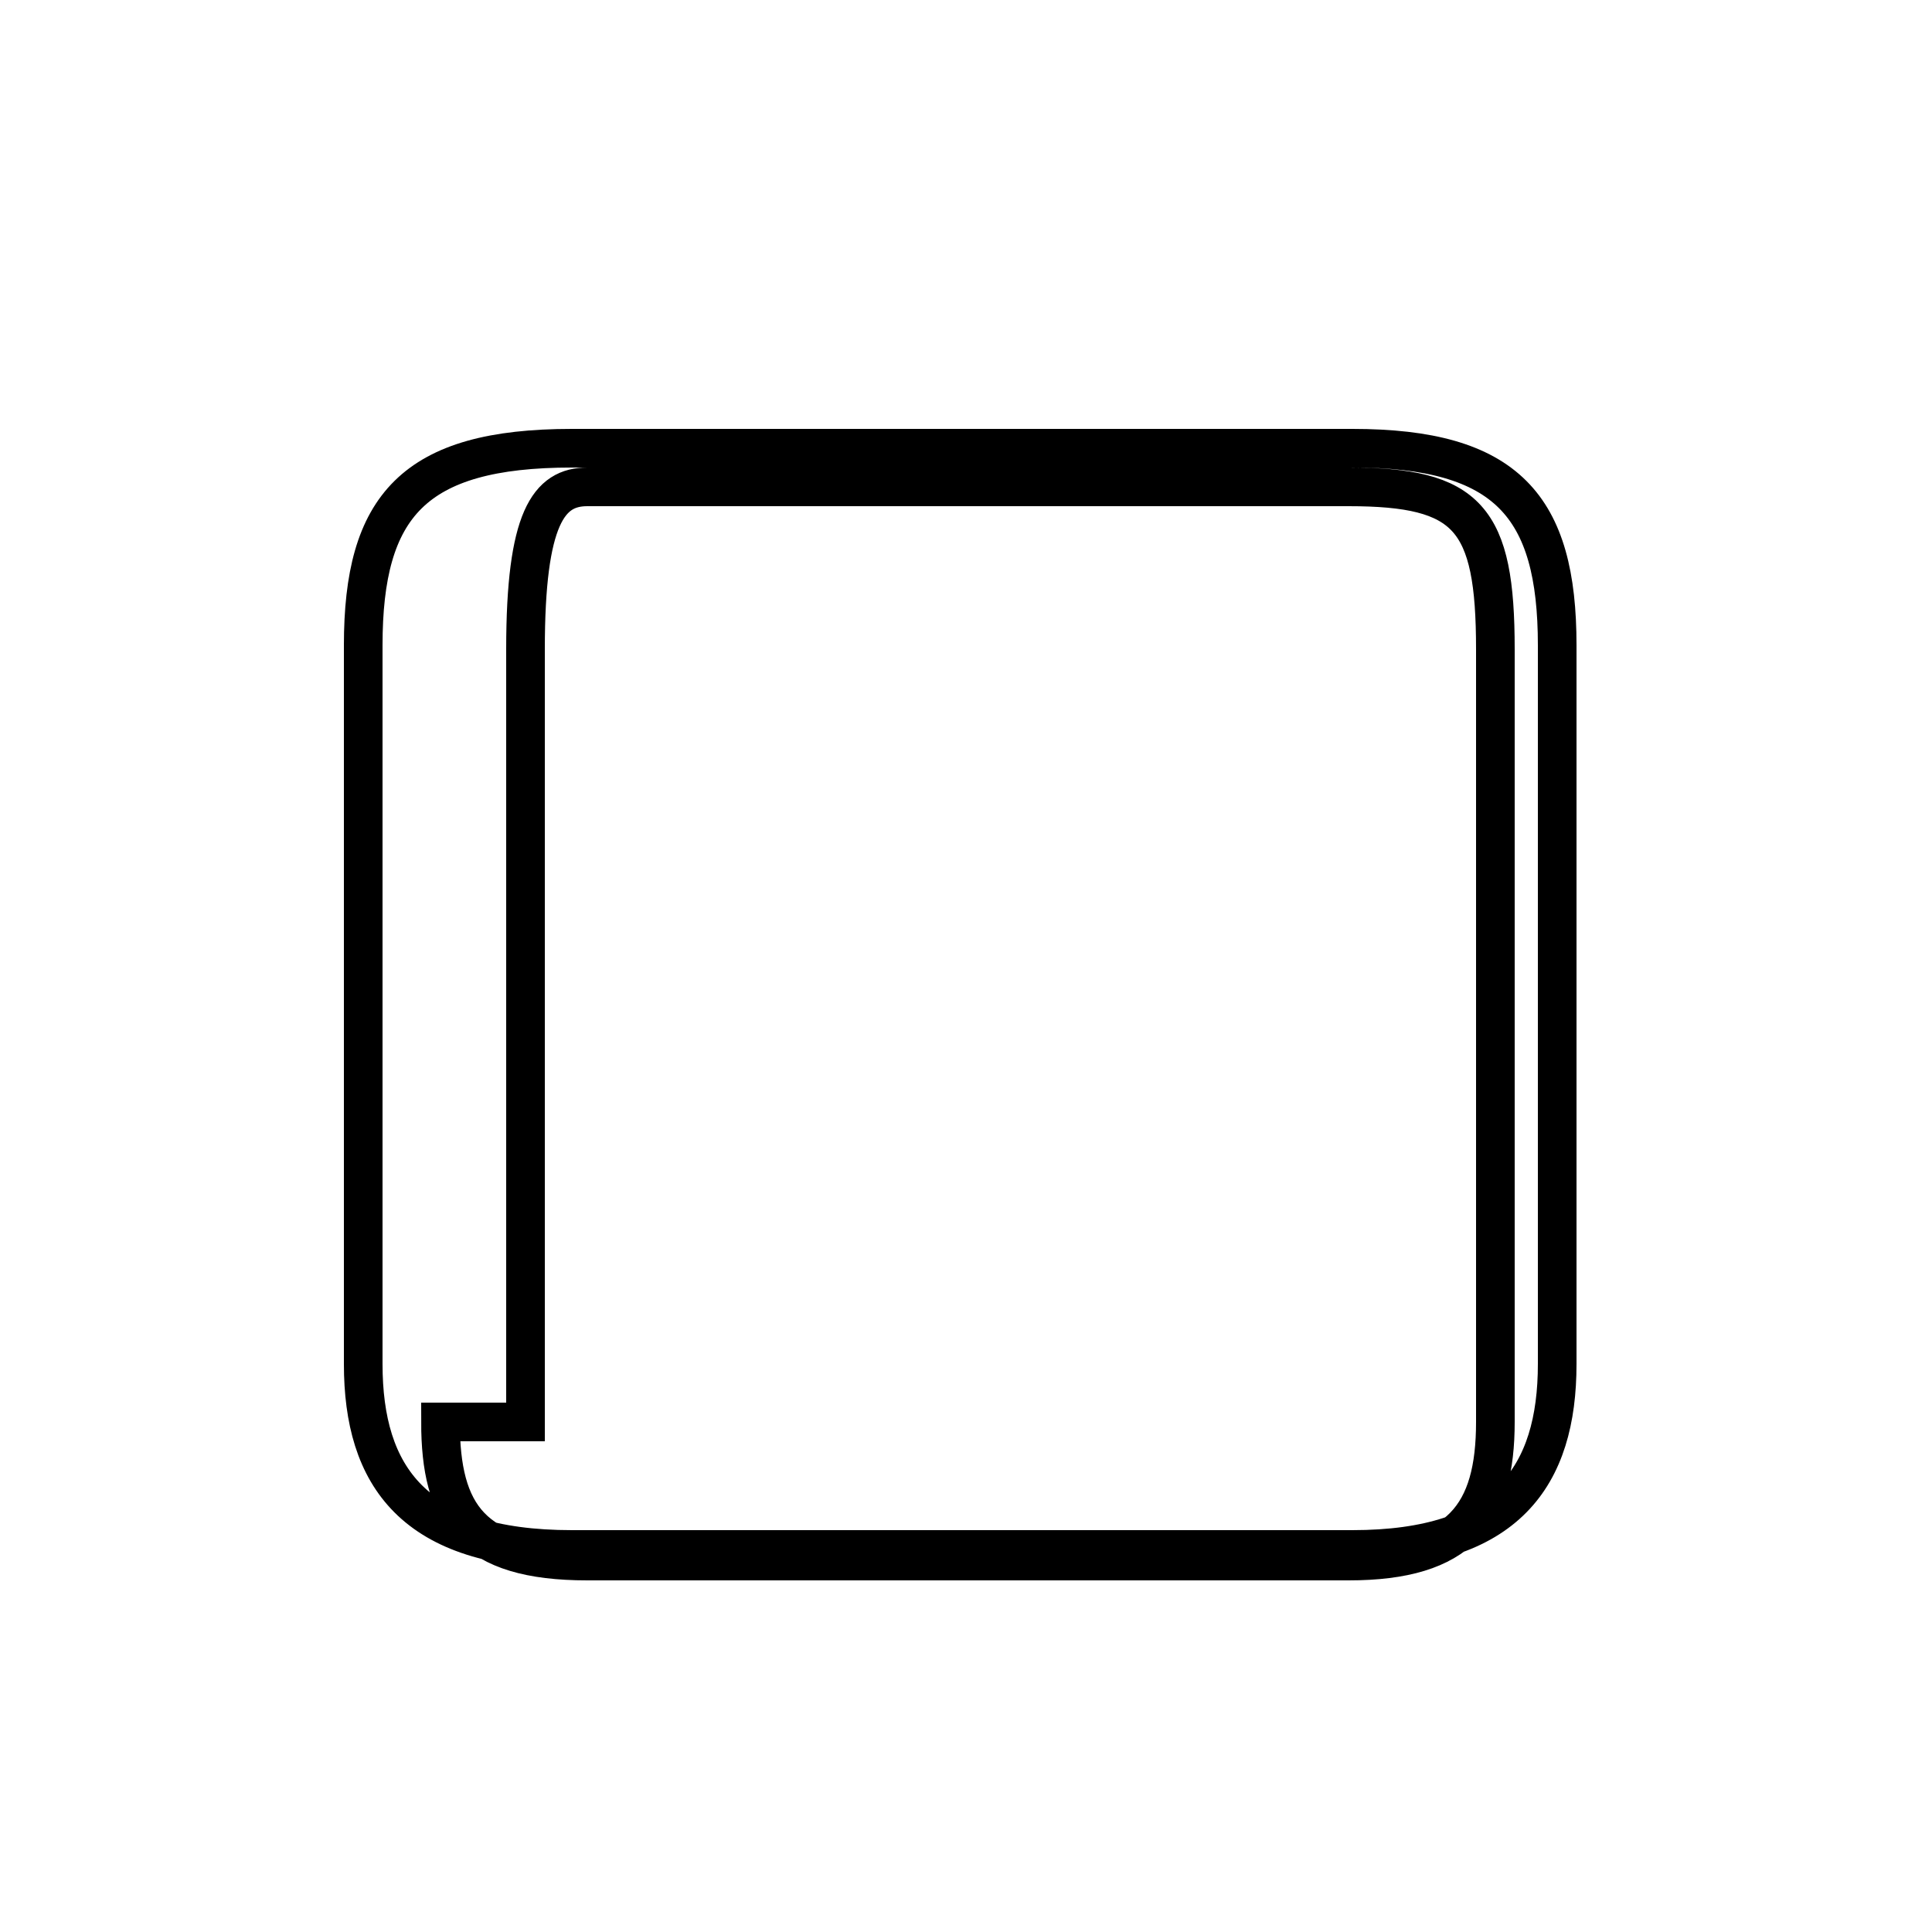 <?xml version='1.0' encoding='utf8'?>
<svg viewBox="0.0 -6.0 50.0 50.0" version="1.1" xmlns="http://www.w3.org/2000/svg">
<rect x="0.0" y="-6.0" width="50.0" height="50.0" fill="#808080" stroke="none"/>
<rect x="-1000" y="-1000" width="2000" height="2000" stroke="white" fill="white"/>
<g style="fill:white;stroke:#000000;  stroke-width:1">
<path d="M 14.8 -3.9 L 35.0 -3.9 C 39.0 -3.9 40.3 -5.8 40.3 -8.7 L 40.3 -27.3 C 40.3 -30.9 39.0 -32.4 35.0 -32.4 L 14.8 -32.4 C 10.7 -32.4 9.4 -30.9 9.4 -27.3 L 9.4 -8.7 C 9.4 -5.8 10.7 -3.9 14.8 -3.9 Z M 13.6 -7.2 L 13.6 -27.2 C 13.6 -30.6 14.2 -31.4 15.2 -31.4 L 34.9 -31.4 C 38.0 -31.4 38.7 -30.6 38.7 -27.2 L 38.7 -7.2 C 38.7 -4.8 37.8 -3.6 34.9 -3.6 L 15.2 -3.6 C 12.2 -3.6 11.4 -4.8 11.4 -7.2 Z" transform="translate(0.0, 38.0)" />
</g>
</svg>